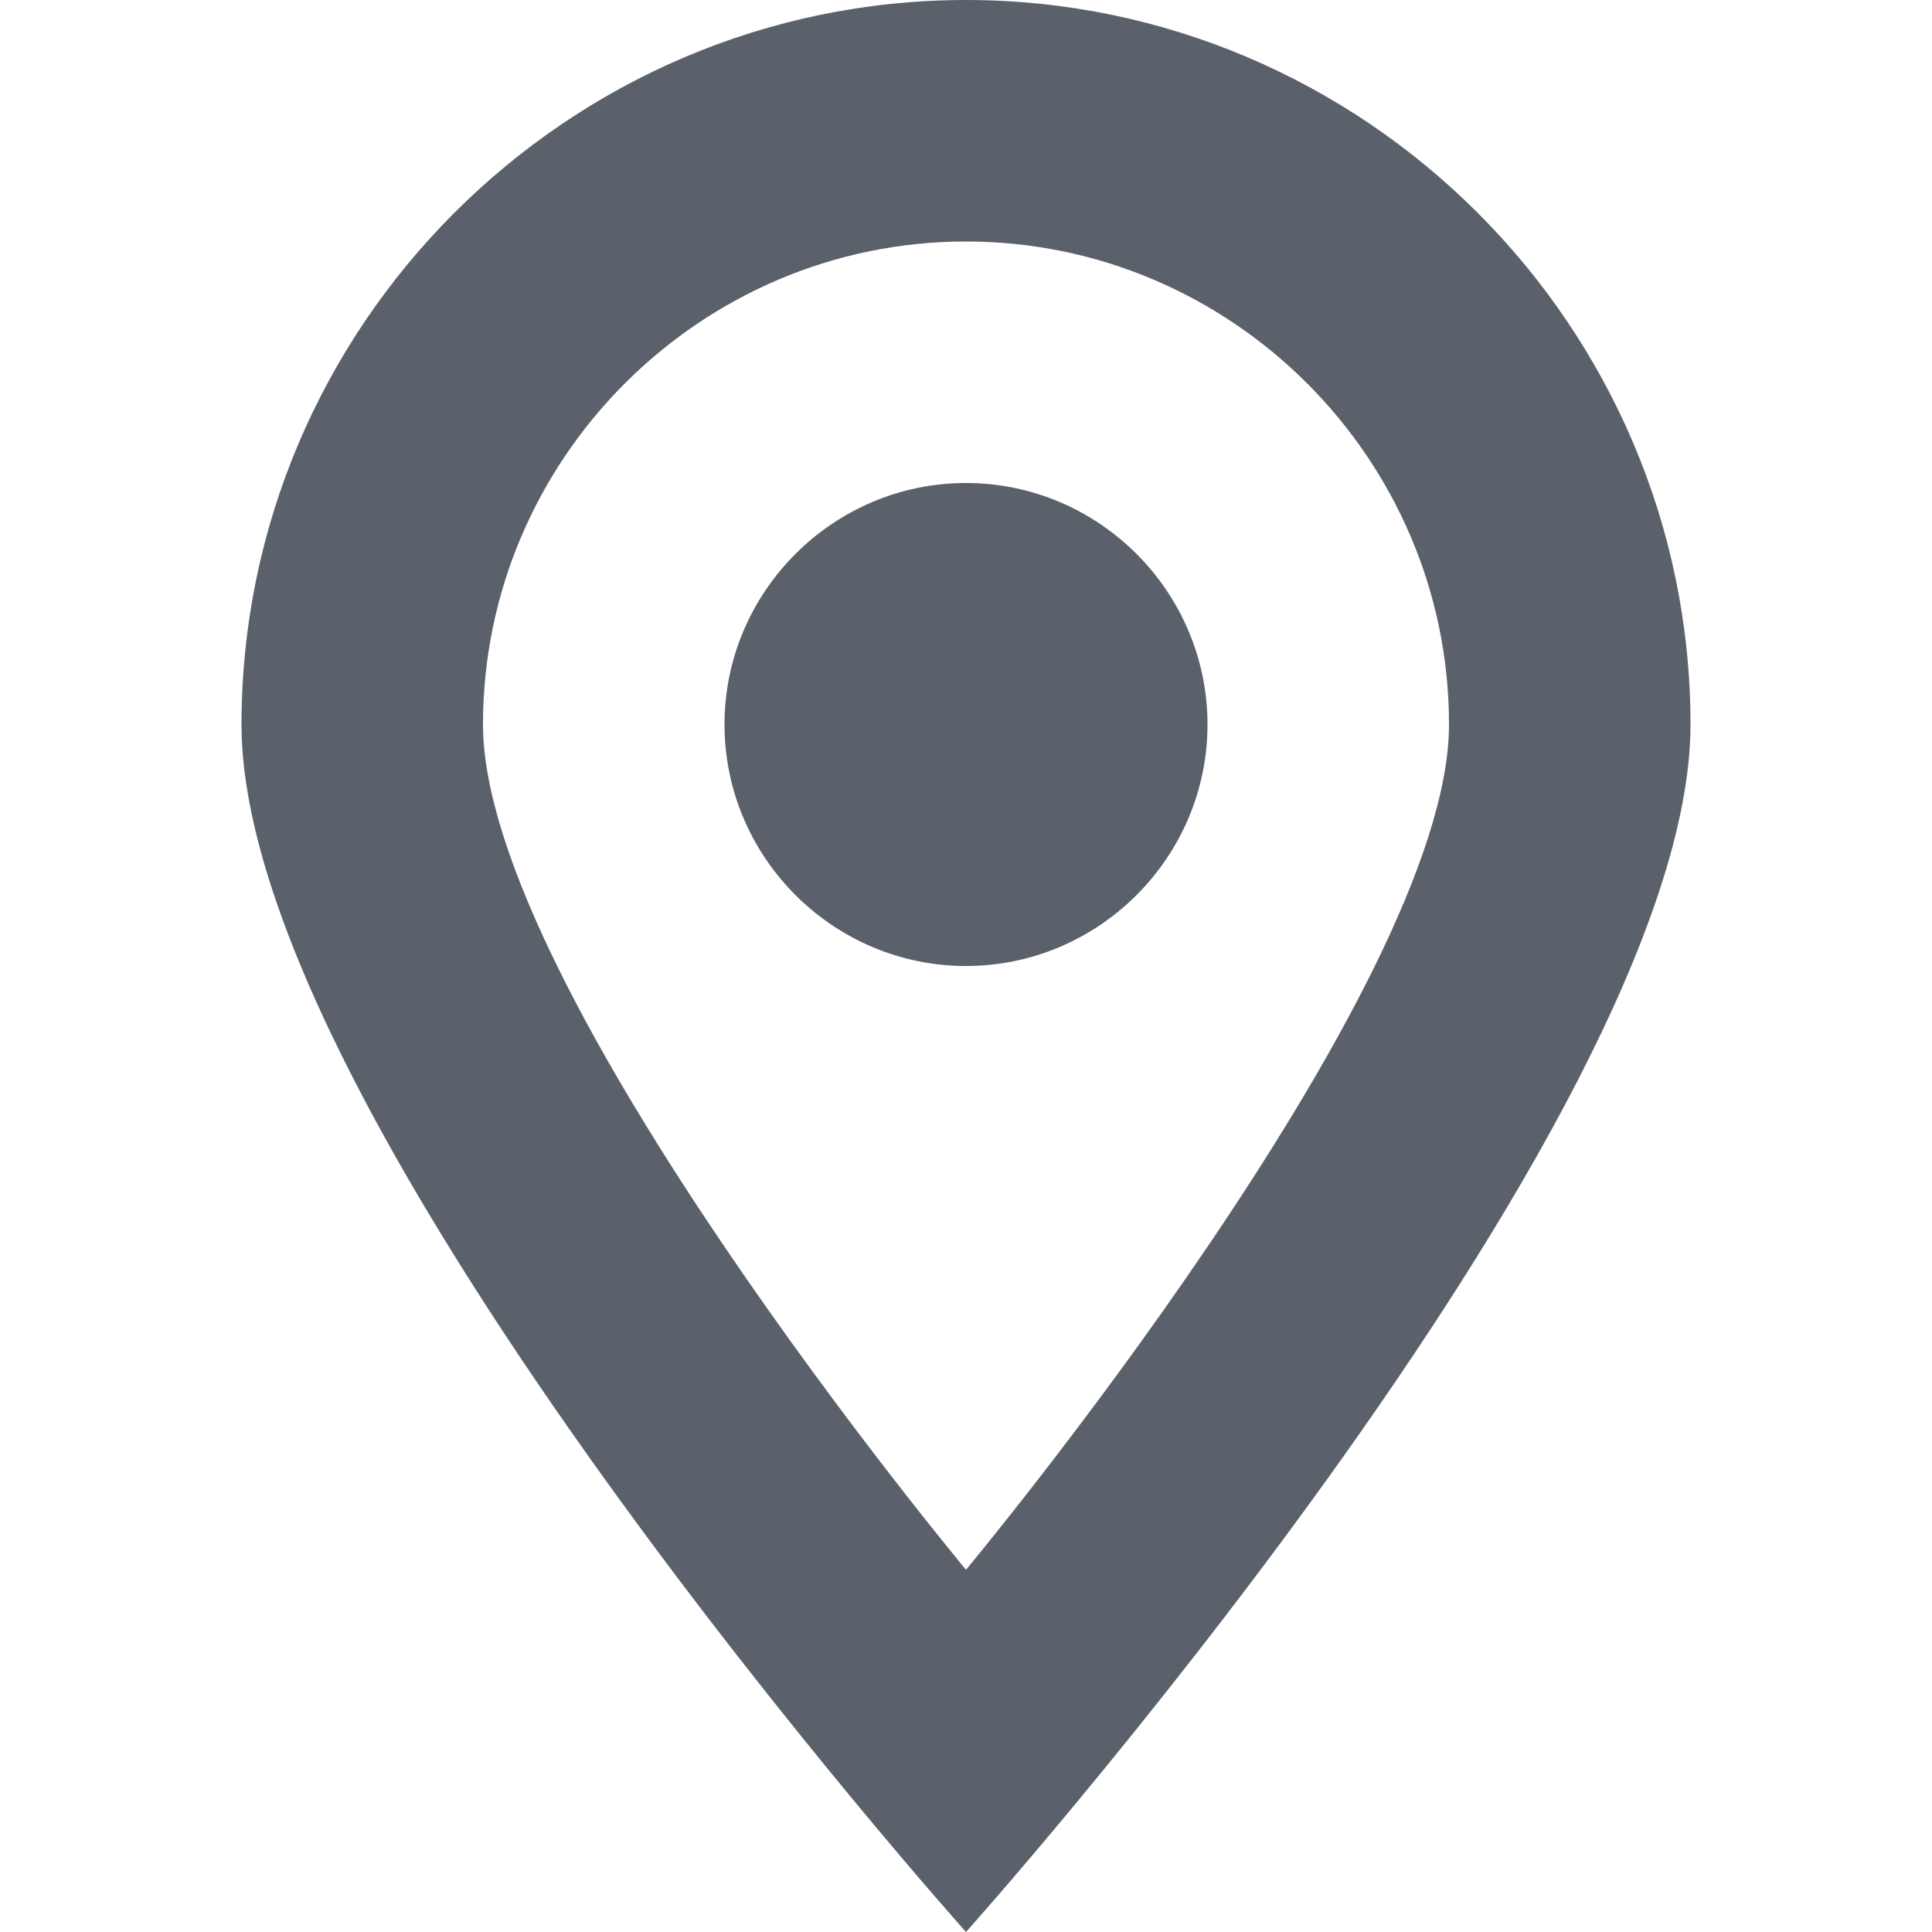 <?xml version="1.0" encoding="utf-8"?>
<!-- Generator: Adobe Illustrator 19.1.0, SVG Export Plug-In . SVG Version: 6.00 Build 0)  -->
<svg version="1.1" id="Layer_1" xmlns="http://www.w3.org/2000/svg" xmlns:xlink="http://www.w3.org/1999/xlink" x="0px" y="0px"
	 viewBox="0 0 16 16" style="enable-background:new 0 0 16 16;" xml:space="preserve">
<style type="text/css">
	.st0{fill-rule:evenodd;clip-rule:evenodd;fill:#5B616B;}
</style>
<g>
	<g>
		<path class="st0" d="M8,0C4.7,0,2,2.7,2,6s6,10,6,10s6-6.7,6-10S11.3,0,8,0z M8,13c0,0-4-4.8-4-7c0-2.2,1.8-4,4-4c2.2,0,4,1.8,4,4
			C12,8.2,8,13,8,13z M8,4C6.9,4,6,4.9,6,6c0,1.1,0.9,2,2,2s2-0.9,2-2C10,4.9,9.1,4,8,4z"/>
	</g>
</g>
</svg>
